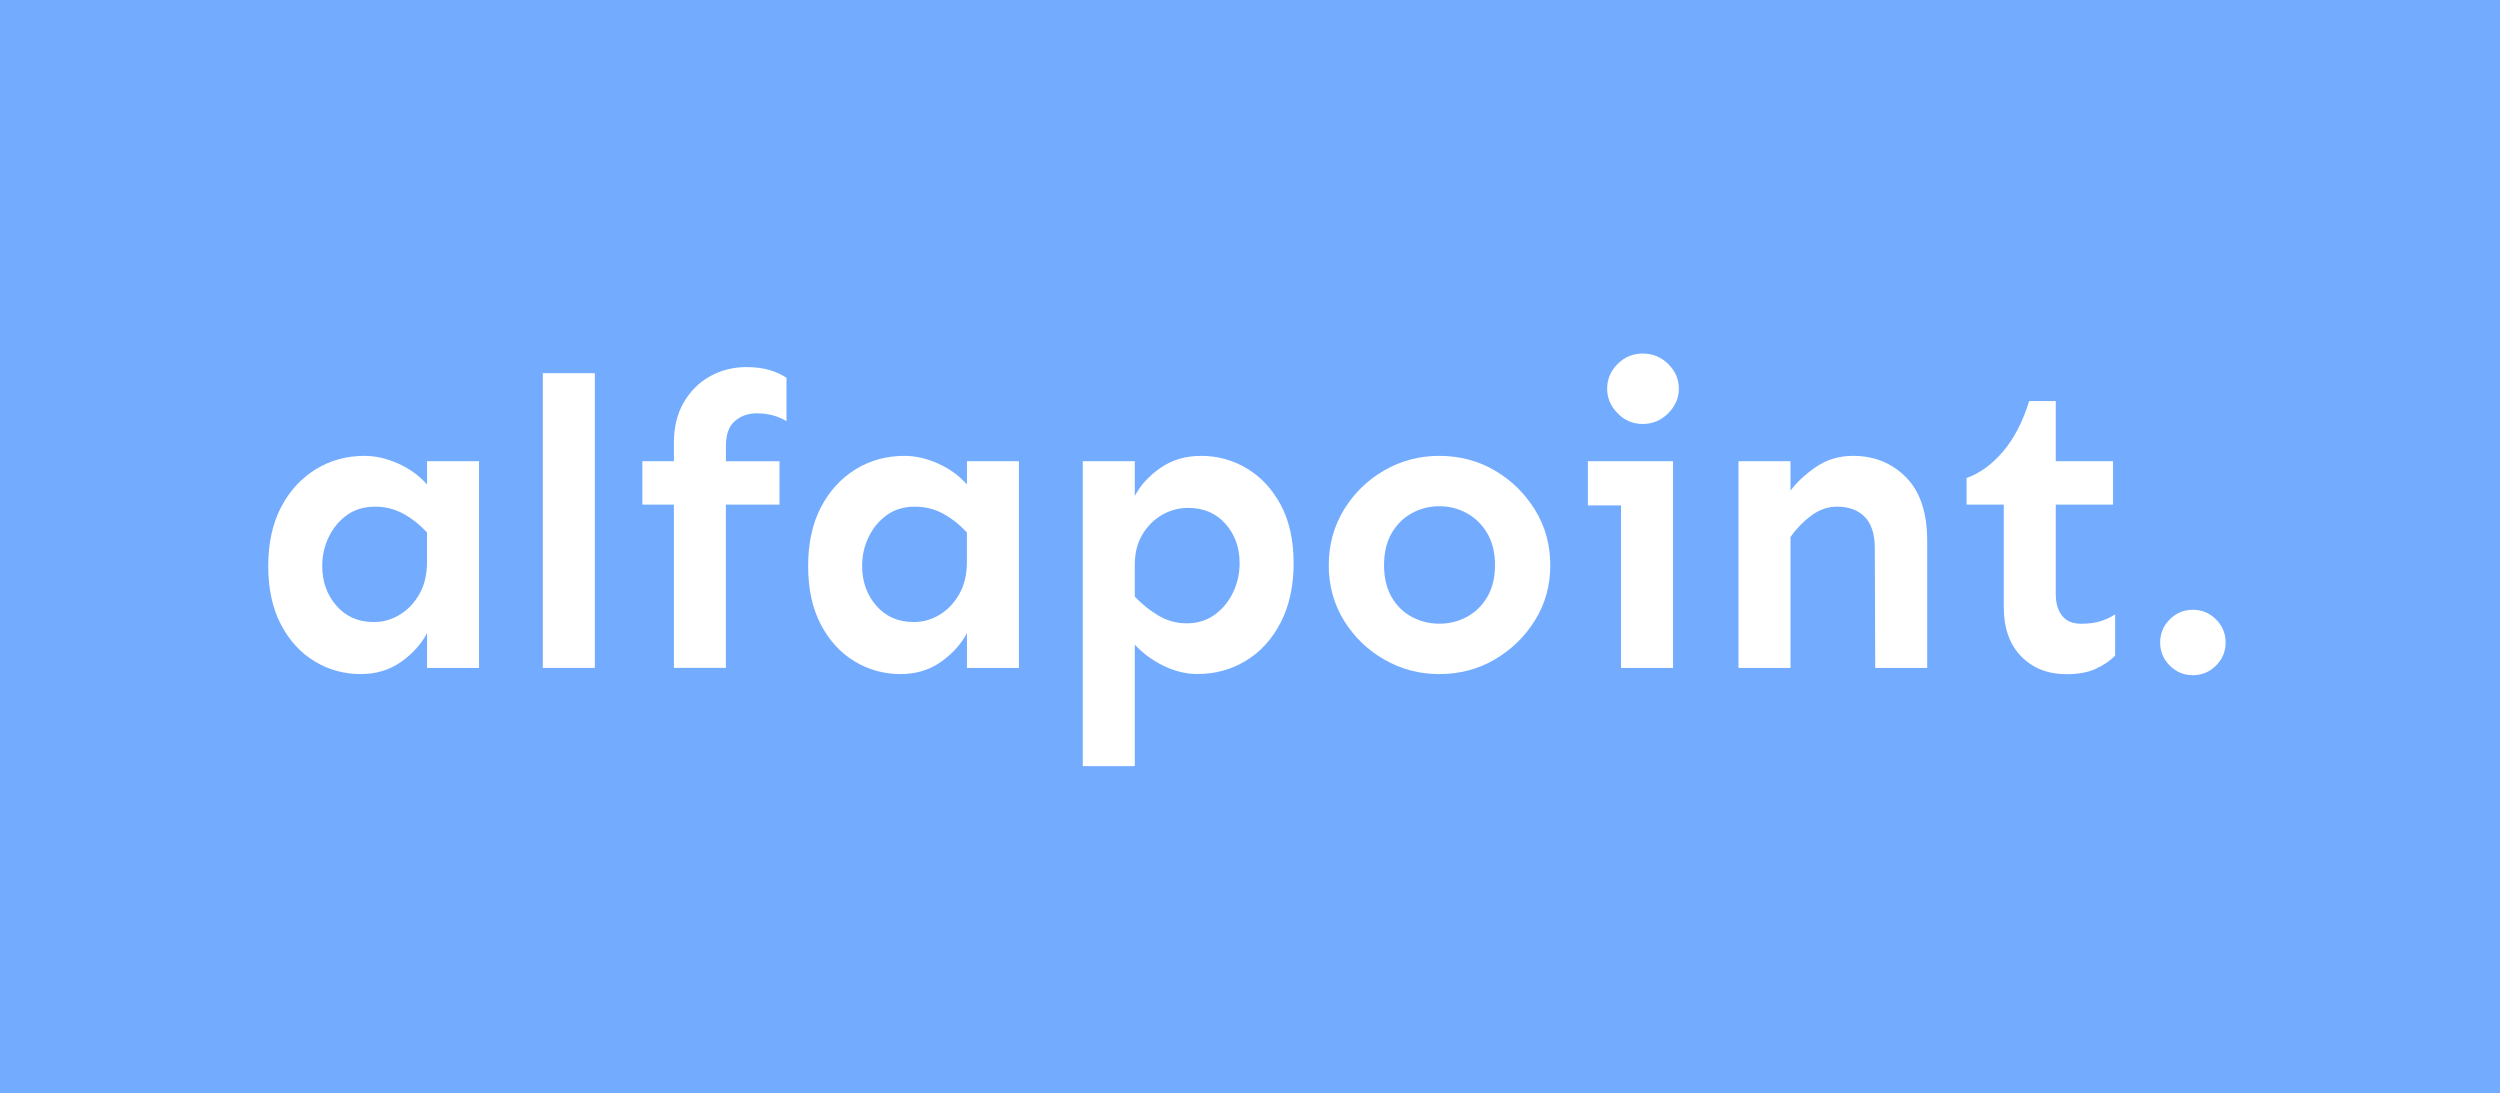 <?xml version="1.0" encoding="utf-8"?>
<!-- Generator: Adobe Illustrator 25.2.3, SVG Export Plug-In . SVG Version: 6.00 Build 0)  -->
<svg version="1.1" id="Layer_1" xmlns="http://www.w3.org/2000/svg" xmlns:xlink="http://www.w3.org/1999/xlink" x="0px" y="0px"
	 viewBox="0 0 468.61 204.97" style="enable-background:new 0 0 468.61 204.97;" xml:space="preserve">
<style type="text/css">
	.st0{fill:#73ACFF;}
	.st1{fill:#FFFFFF;}
	.st2{fill:none;stroke:#000000;stroke-width:3;stroke-miterlimit:10;}
	.st3{fill:none;stroke:#000000;stroke-width:4;stroke-miterlimit:10;}
	.st4{fill:none;stroke:#FFFFFF;stroke-width:3;stroke-miterlimit:10;}
</style>
<rect class="st0" width="468.61" height="204.97"/>
<g>
	<g>
		<path class="st1" d="M68.31,85.45c2.1,0,4.22,0.49,6.37,1.46c2.15,0.97,3.94,2.28,5.37,3.91v-4.37h9.74v38.75h-9.74v-6.52
			c-1.13,2.1-2.76,3.9-4.91,5.41c-2.15,1.51-4.66,2.26-7.52,2.26c-3.12,0-6-0.79-8.63-2.38c-2.63-1.58-4.75-3.89-6.33-6.91
			c-1.59-3.02-2.38-6.68-2.38-10.97c0-4.3,0.81-7.98,2.42-11.05c1.61-3.07,3.79-5.43,6.52-7.1C61.95,86.28,64.98,85.45,68.31,85.45z
			 M70.3,94.97c-2.05,0-3.8,0.53-5.26,1.57c-1.46,1.05-2.6,2.42-3.41,4.1c-0.82,1.69-1.23,3.5-1.23,5.45c0,2.92,0.88,5.4,2.65,7.44
			s4.11,3.07,7.02,3.07c1.74,0,3.36-0.46,4.87-1.38s2.74-2.21,3.68-3.88c0.95-1.66,1.42-3.67,1.42-6.02V99.8
			c-1.38-1.48-2.88-2.66-4.49-3.53C73.95,95.4,72.19,94.97,70.3,94.97z"/>
		<path class="st1" d="M111.5,69.95v55.24h-9.75V69.95H111.5z"/>
		<path class="st1" d="M146.11,86.45v8.13h-10.05v30.61h-9.74V94.58h-5.91v-8.13h5.91V83c0-2.97,0.63-5.51,1.88-7.63
			c1.25-2.12,2.9-3.75,4.95-4.87c2.04-1.12,4.3-1.69,6.75-1.69c1.64,0,3.07,0.18,4.3,0.54c1.23,0.36,2.3,0.84,3.22,1.46v8.13
			c-1.69-1.02-3.63-1.51-5.83-1.46c-1.53,0.05-2.84,0.55-3.91,1.5c-1.07,0.95-1.61,2.49-1.61,4.64v2.84H146.11z"/>
		<path class="st1" d="M169.51,85.45c2.1,0,4.22,0.49,6.37,1.46c2.15,0.97,3.94,2.28,5.37,3.91v-4.37h9.74v38.75h-9.74v-6.52
			c-1.13,2.1-2.76,3.9-4.91,5.41c-2.15,1.51-4.66,2.26-7.52,2.26c-3.12,0-6-0.79-8.63-2.38c-2.63-1.58-4.75-3.89-6.33-6.91
			c-1.59-3.02-2.38-6.68-2.38-10.97c0-4.3,0.81-7.98,2.42-11.05c1.61-3.07,3.79-5.43,6.52-7.1
			C163.15,86.28,166.18,85.45,169.51,85.45z M171.5,94.97c-2.05,0-3.8,0.53-5.26,1.57c-1.46,1.05-2.6,2.42-3.41,4.1
			c-0.82,1.69-1.23,3.5-1.23,5.45c0,2.92,0.88,5.4,2.65,7.44s4.11,3.07,7.02,3.07c1.74,0,3.36-0.46,4.87-1.38s2.74-2.21,3.68-3.88
			c0.95-1.66,1.42-3.67,1.42-6.02V99.8c-1.38-1.48-2.88-2.66-4.49-3.53C175.15,95.4,173.4,94.97,171.5,94.97z"/>
		<path class="st1" d="M225.14,85.45c3.07,0,5.92,0.78,8.55,2.34c2.63,1.56,4.76,3.84,6.37,6.83c1.61,2.99,2.42,6.64,2.42,10.93
			c0,4.3-0.81,8.01-2.42,11.13c-1.61,3.12-3.79,5.51-6.52,7.17c-2.74,1.66-5.77,2.49-9.09,2.49c-2.15,0-4.29-0.53-6.41-1.57
			c-2.12-1.05-3.9-2.37-5.33-3.95v22.79h-9.75V86.45h9.75v6.52c1.12-2.1,2.76-3.88,4.91-5.33
			C219.77,86.18,222.27,85.45,225.14,85.45z M222.68,95.2c-1.74,0-3.38,0.45-4.91,1.34c-1.53,0.9-2.78,2.16-3.72,3.8
			c-0.95,1.64-1.39,3.61-1.34,5.91v5.6c1.38,1.43,2.88,2.62,4.49,3.57s3.36,1.42,5.26,1.42c2,0,3.73-0.54,5.22-1.61
			s2.63-2.47,3.45-4.18c0.82-1.71,1.23-3.54,1.23-5.49c0-2.92-0.88-5.37-2.65-7.37C227.94,96.19,225.6,95.2,222.68,95.2z"/>
		<path class="st1" d="M269.79,85.45c3.79,0,7.24,0.91,10.36,2.72c3.12,1.82,5.64,4.27,7.56,7.37c1.92,3.1,2.88,6.56,2.88,10.4
			c0,3.84-0.96,7.29-2.88,10.36s-4.44,5.51-7.56,7.33c-3.12,1.82-6.57,2.72-10.36,2.72c-3.73,0-7.17-0.91-10.32-2.72
			c-3.15-1.81-5.67-4.26-7.56-7.33s-2.84-6.52-2.84-10.36c0-3.84,0.95-7.3,2.84-10.4c1.89-3.09,4.41-5.55,7.56-7.37
			C262.62,86.36,266.06,85.45,269.79,85.45z M269.79,94.89c-1.84,0-3.56,0.44-5.14,1.3c-1.59,0.87-2.85,2.12-3.8,3.76
			c-0.95,1.64-1.42,3.63-1.42,5.98c0,2.35,0.47,4.35,1.42,5.99c0.95,1.64,2.21,2.88,3.8,3.72c1.58,0.84,3.3,1.27,5.14,1.27
			s3.55-0.42,5.14-1.27c1.58-0.84,2.86-2.08,3.84-3.72c0.97-1.64,1.46-3.63,1.46-5.99c0-2.35-0.49-4.35-1.46-5.98
			c-0.97-1.64-2.25-2.89-3.84-3.76C273.35,95.32,271.63,94.89,269.79,94.89z"/>
		<path class="st1" d="M313.6,86.45v38.75h-9.75V94.74h-6.21v-8.29H313.6z M307.93,66.27c1.84,0,3.43,0.65,4.76,1.96
			c1.33,1.3,2,2.85,2,4.64c0,1.74-0.67,3.27-2,4.6c-1.33,1.33-2.92,2-4.76,2c-1.84,0-3.42-0.66-4.72-2c-1.3-1.33-1.96-2.86-1.96-4.6
			c0-1.79,0.65-3.34,1.96-4.64C304.51,66.92,306.08,66.27,307.93,66.27z"/>
		<path class="st1" d="M335.62,86.45v5.52c1.18-1.58,2.77-3.07,4.79-4.45c2.02-1.38,4.33-2.07,6.94-2.07c3.94,0,7.24,1.33,9.9,3.99
			c2.66,2.66,3.99,6.65,3.99,11.97v23.79h-9.74l-0.08-22.48c0-2.61-0.63-4.55-1.88-5.83c-1.25-1.28-2.98-1.92-5.18-1.92
			c-1.74,0-3.36,0.56-4.87,1.69c-1.51,1.13-2.8,2.46-3.87,3.99v24.55h-9.75V86.45H335.62z"/>
		<path class="st1" d="M385.34,75.17v11.28h10.74v8.13h-10.74v16.73c0,1.74,0.4,3.11,1.19,4.11c0.79,1,1.98,1.5,3.57,1.5
			c1.38,0,2.57-0.15,3.57-0.46s1.93-0.74,2.8-1.3v7.75c-0.97,0.97-2.19,1.79-3.64,2.46s-3.29,1-5.49,1c-3.48,0-6.3-1.11-8.48-3.34
			c-2.17-2.23-3.26-5.28-3.26-9.17V94.58h-6.98V89.6c2.46-0.87,4.72-2.51,6.79-4.91c2.07-2.4,3.72-5.58,4.95-9.51H385.34z"/>
		<path class="st1" d="M411.04,114.3c1.69,0,3.13,0.6,4.34,1.8c1.2,1.2,1.8,2.65,1.8,4.33c0,1.69-0.6,3.13-1.8,4.33
			c-1.2,1.2-2.65,1.8-4.34,1.8c-1.69,0-3.13-0.6-4.33-1.8c-1.2-1.2-1.8-2.65-1.8-4.33c0-1.69,0.6-3.13,1.8-4.33
			C407.91,114.9,409.36,114.3,411.04,114.3z"/>
	</g>
</g>
</svg>
